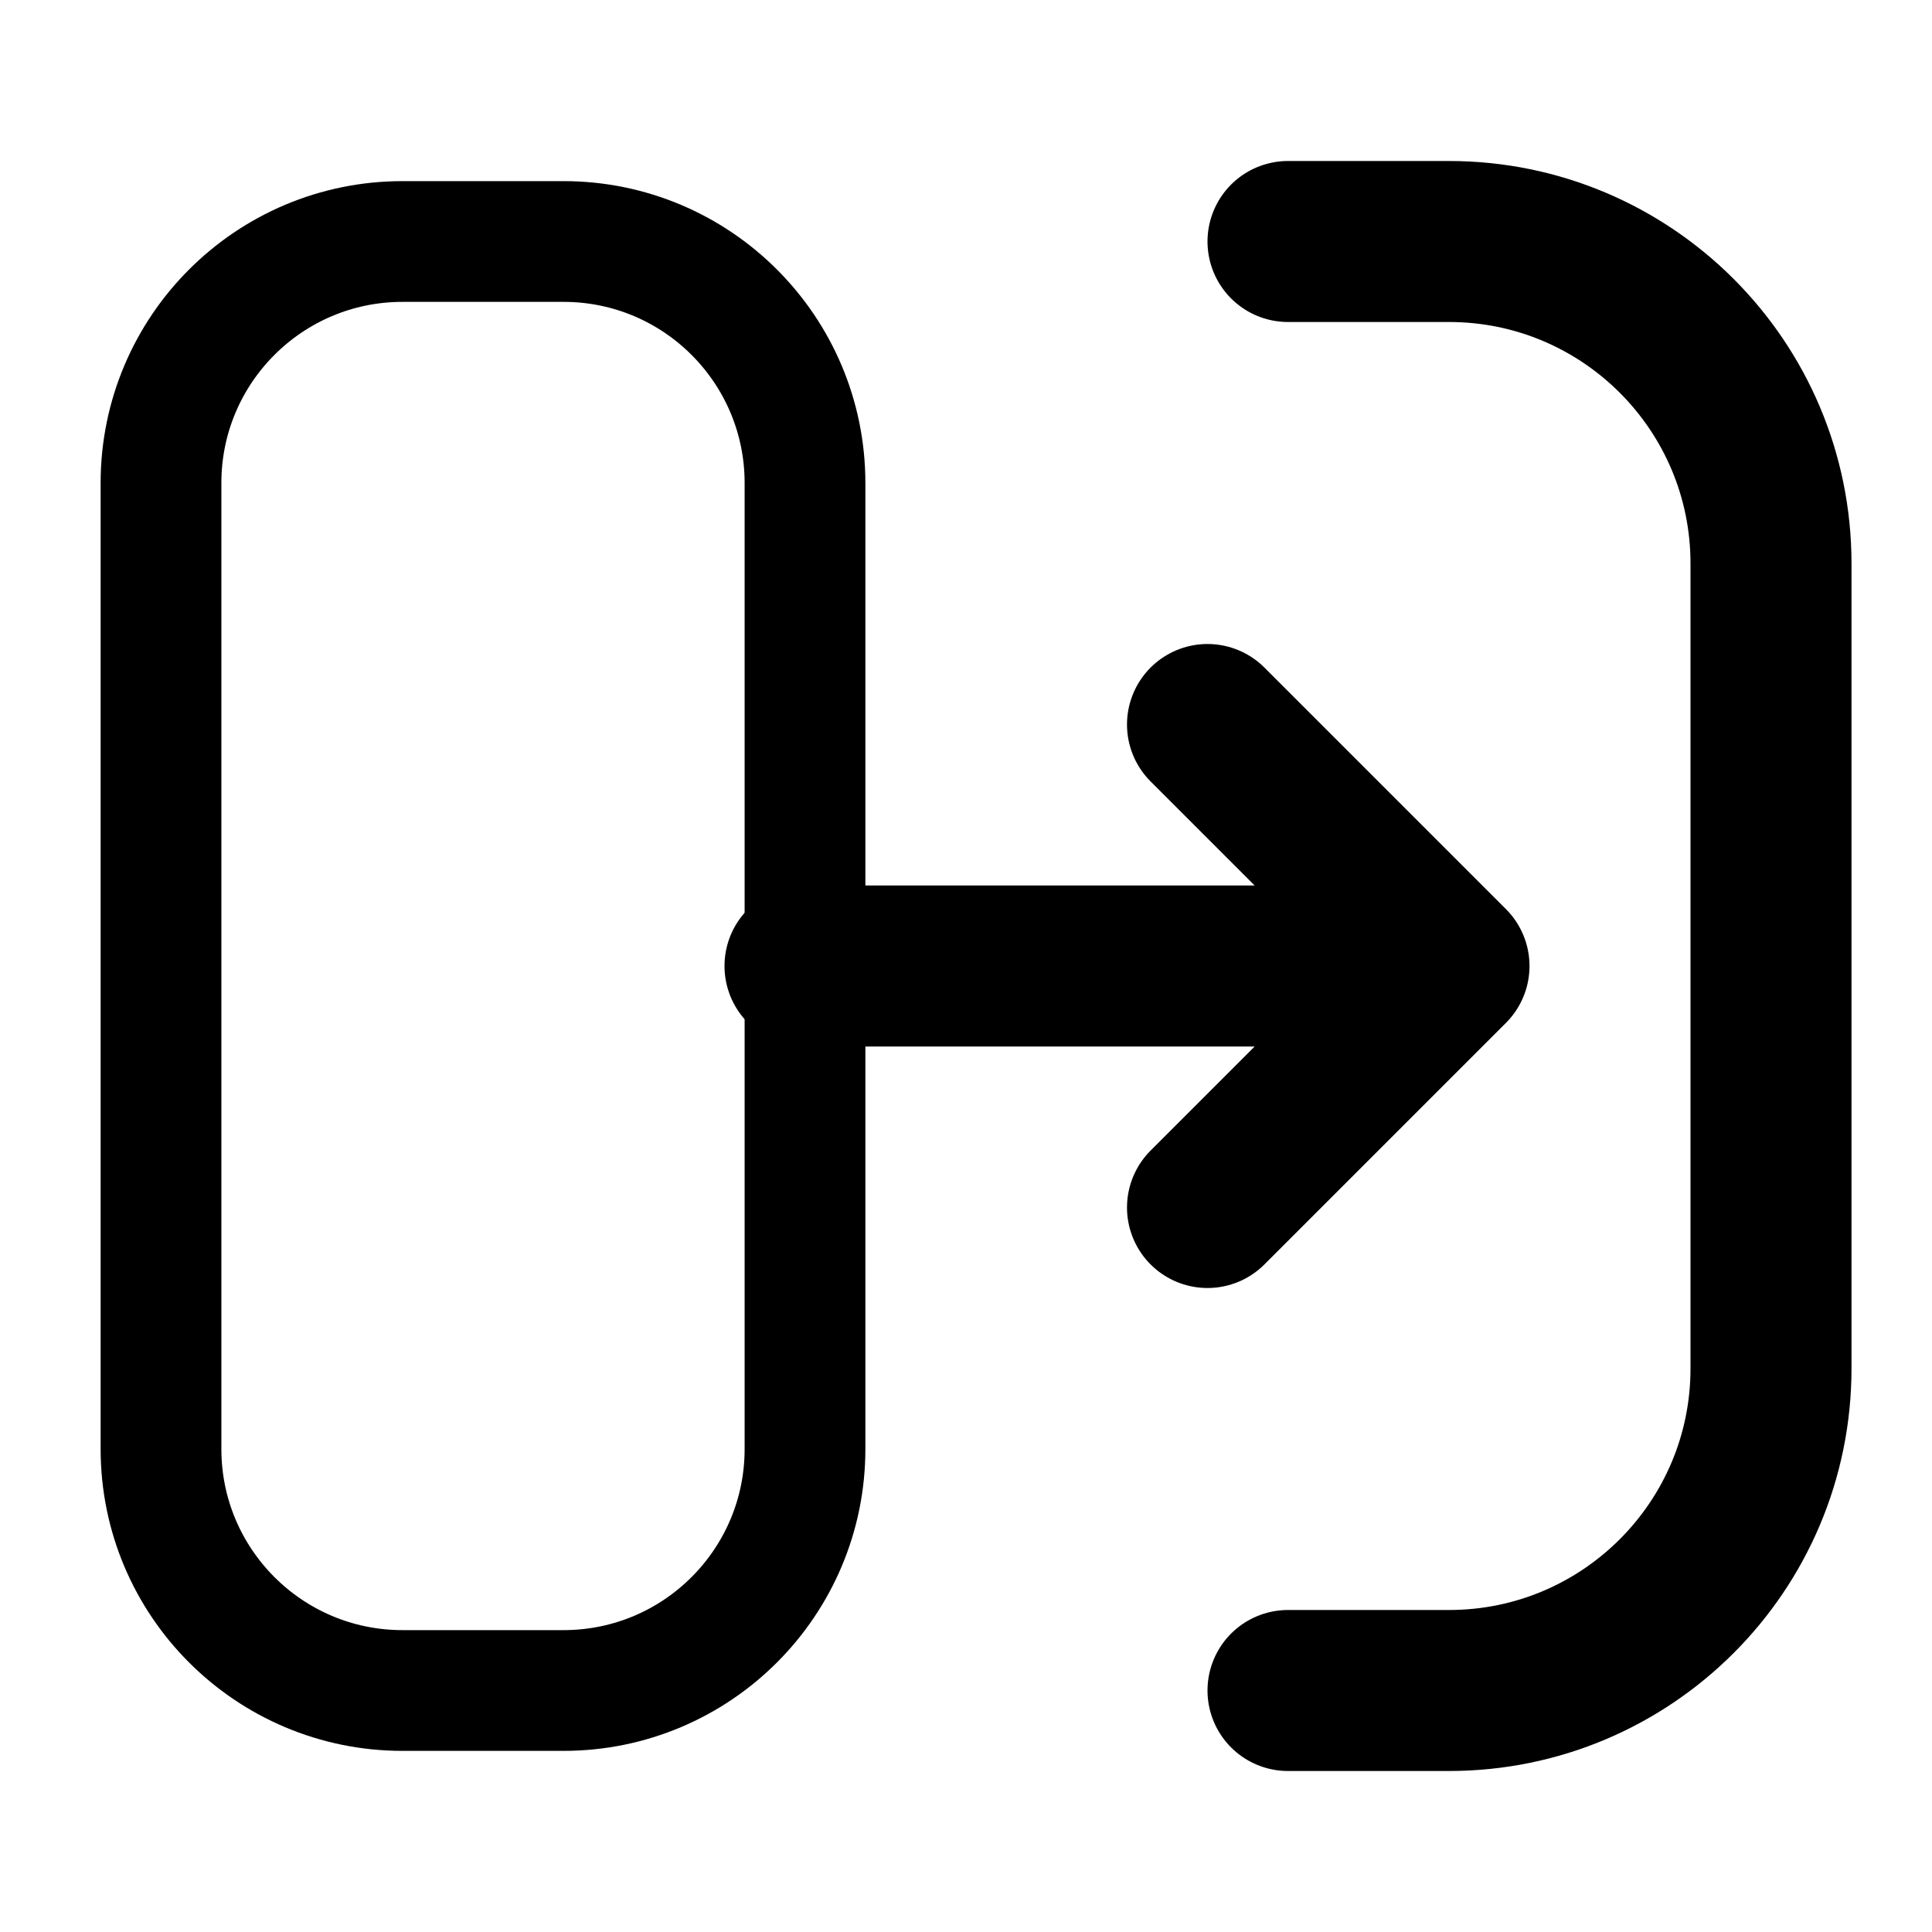 <svg width="24" height="24" viewBox="0 0 24 24" fill="none" xmlns="http://www.w3.org/2000/svg">
<path d="M2 18V6C2 4.343 3.343 3 5 3H7C8.657 3 10 4.343 10 6V18C10 19.657 8.657 21 7 21H5C3.343 21 2 19.657 2 18Z" stroke="black" stroke-width="1.5"/>
<path d="M16 3H18C20.209 3 22 4.791 22 7V17C22 19.209 20.209 21 18 21H16" stroke="black" stroke-width="2" stroke-linecap="round" stroke-linejoin="round"/>
<path d="M10 12H18M18 12L15 9M18 12L15 15" stroke="black" stroke-width="2" stroke-linecap="round" stroke-linejoin="round"/>
</svg>
